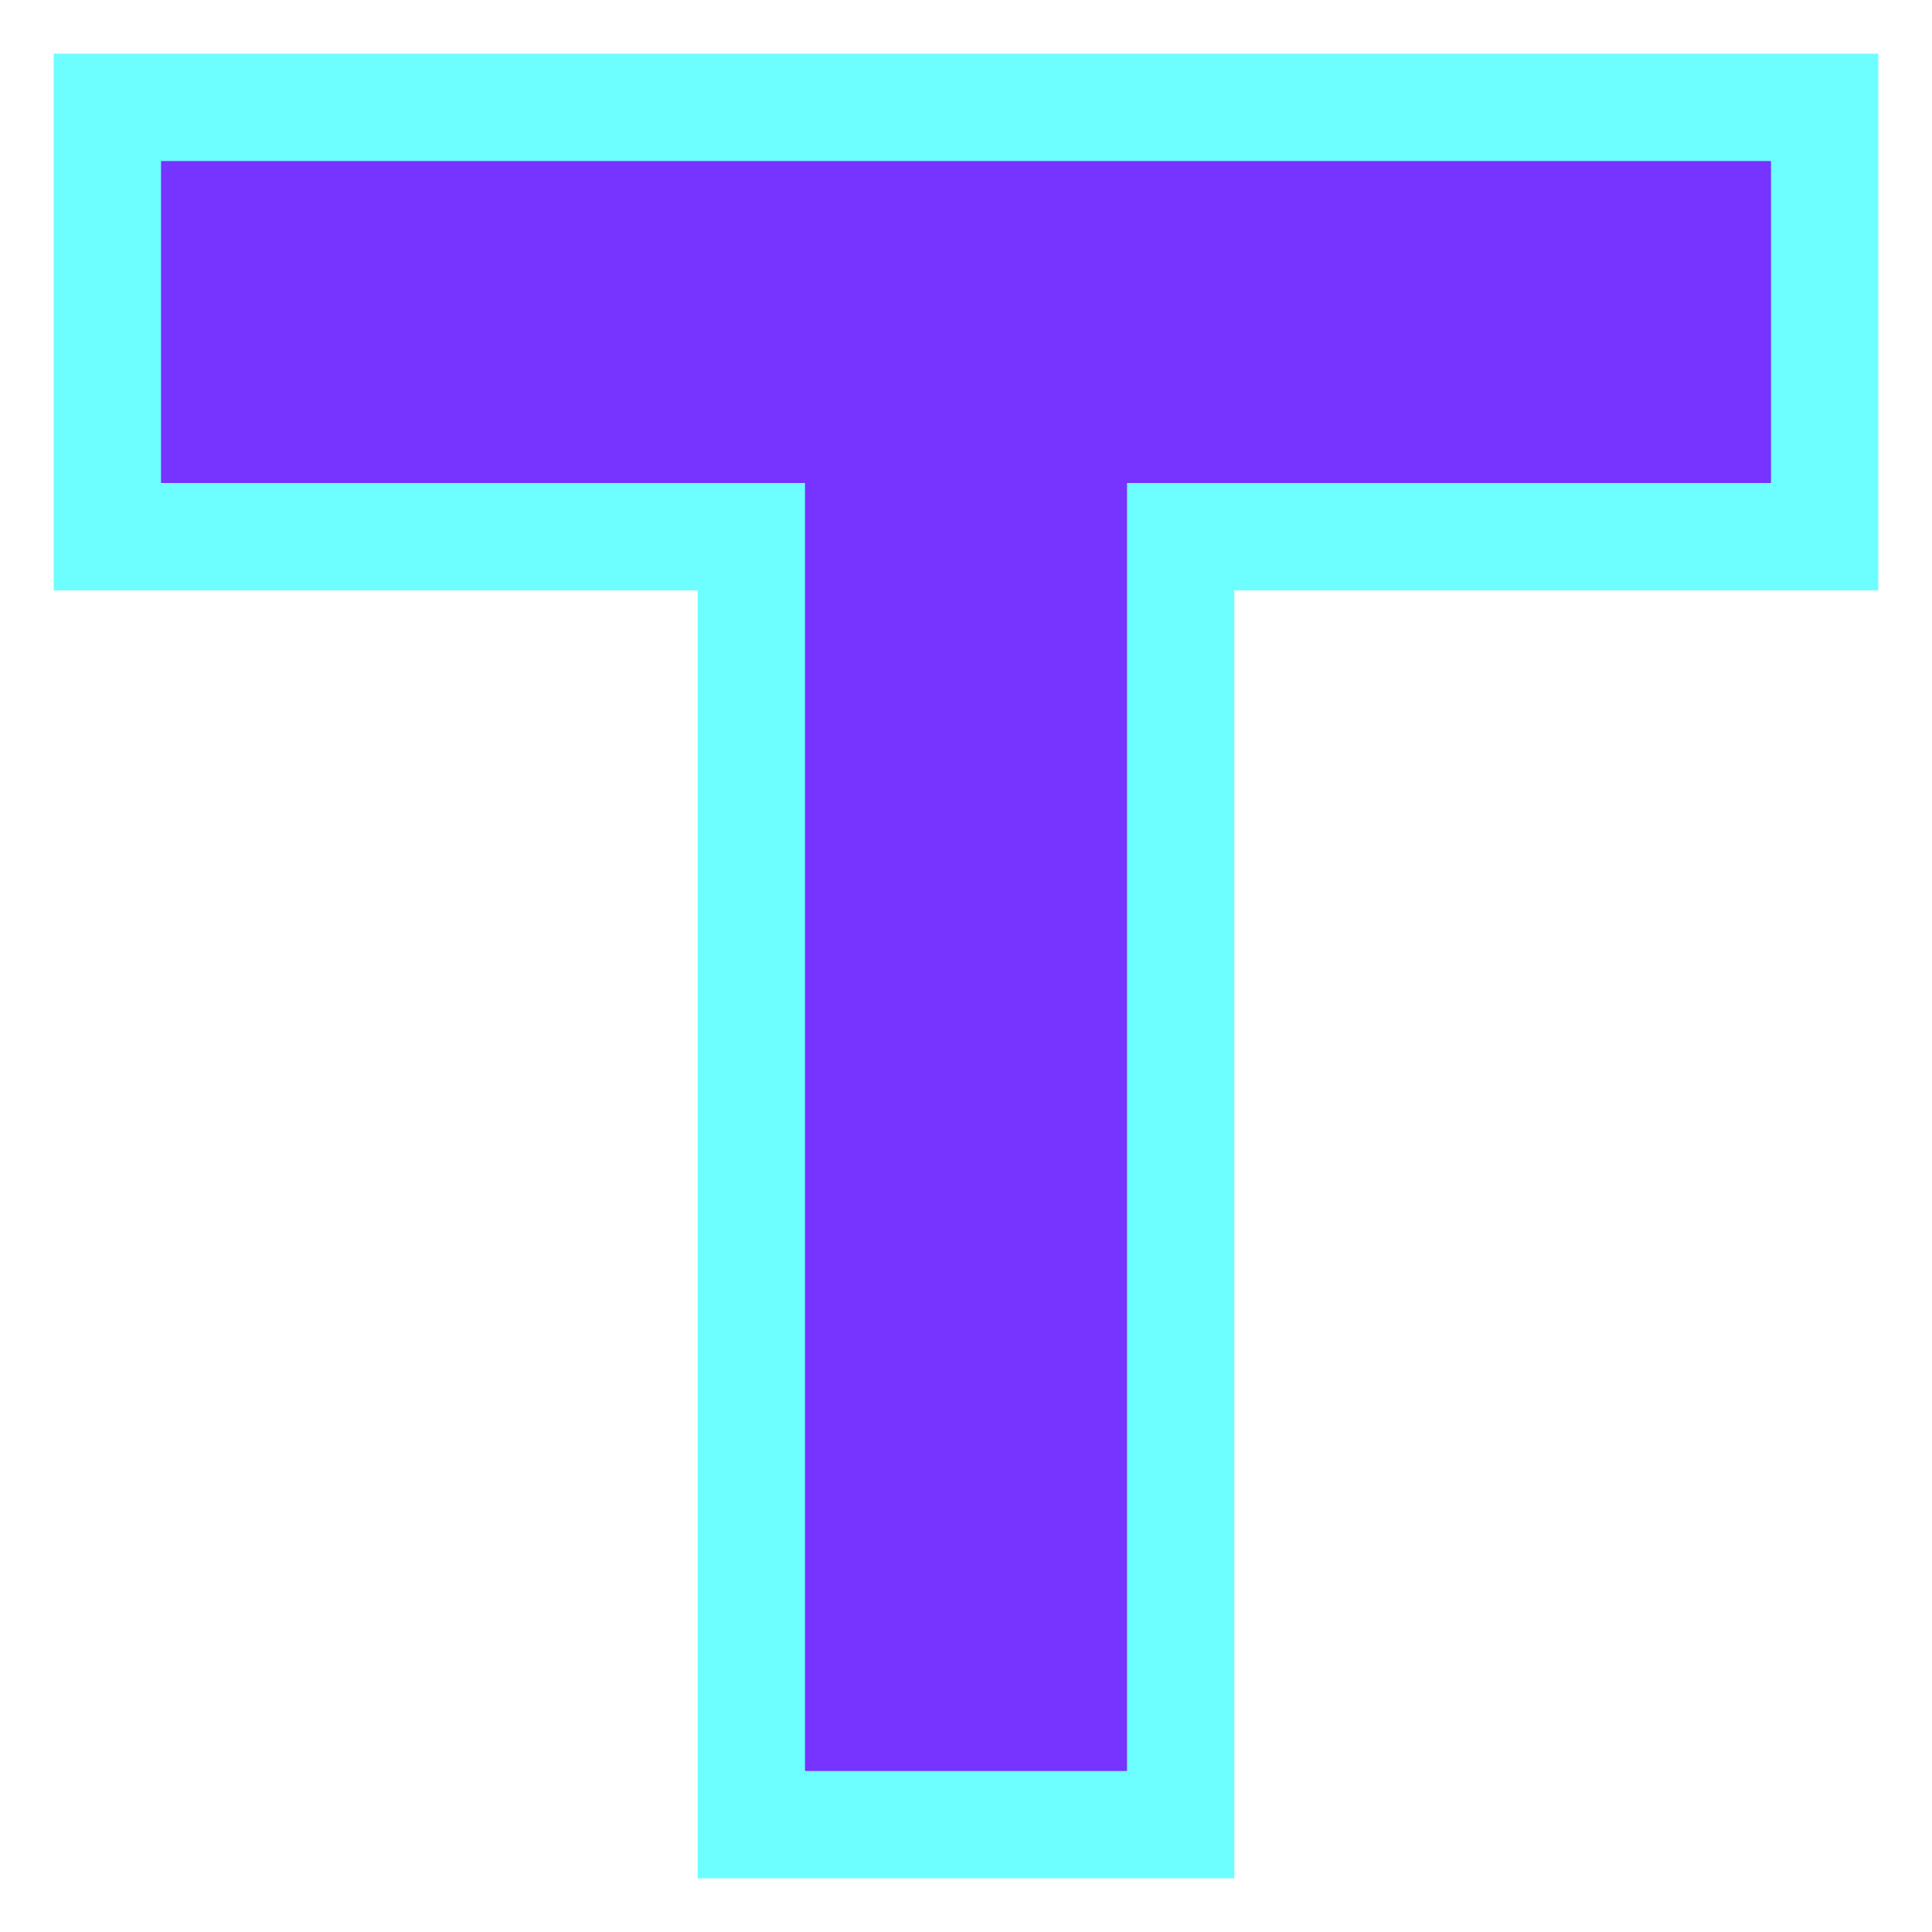 <?xml version="1.0" encoding="UTF-8"?>
<svg width="18px" height="18px" viewBox="0 0 18 18" version="1.1" xmlns="http://www.w3.org/2000/svg" xmlns:xlink="http://www.w3.org/1999/xlink">
    <title>出</title>
    <g id="页面-1" stroke="none" stroke-width="1" fill="none" fill-rule="evenodd">
        <g id="画板" transform="translate(-7570, -2546)" fill="#7733FF" stroke="#6DFEFF">
            <g id="编组-61" transform="translate(7561, 2537)">
                <polygon id="出" points="26 10 26 14 20 14 20 26 16 26 16 14 10 14 10 10"></polygon>
            </g>
        </g>
    </g>
</svg>